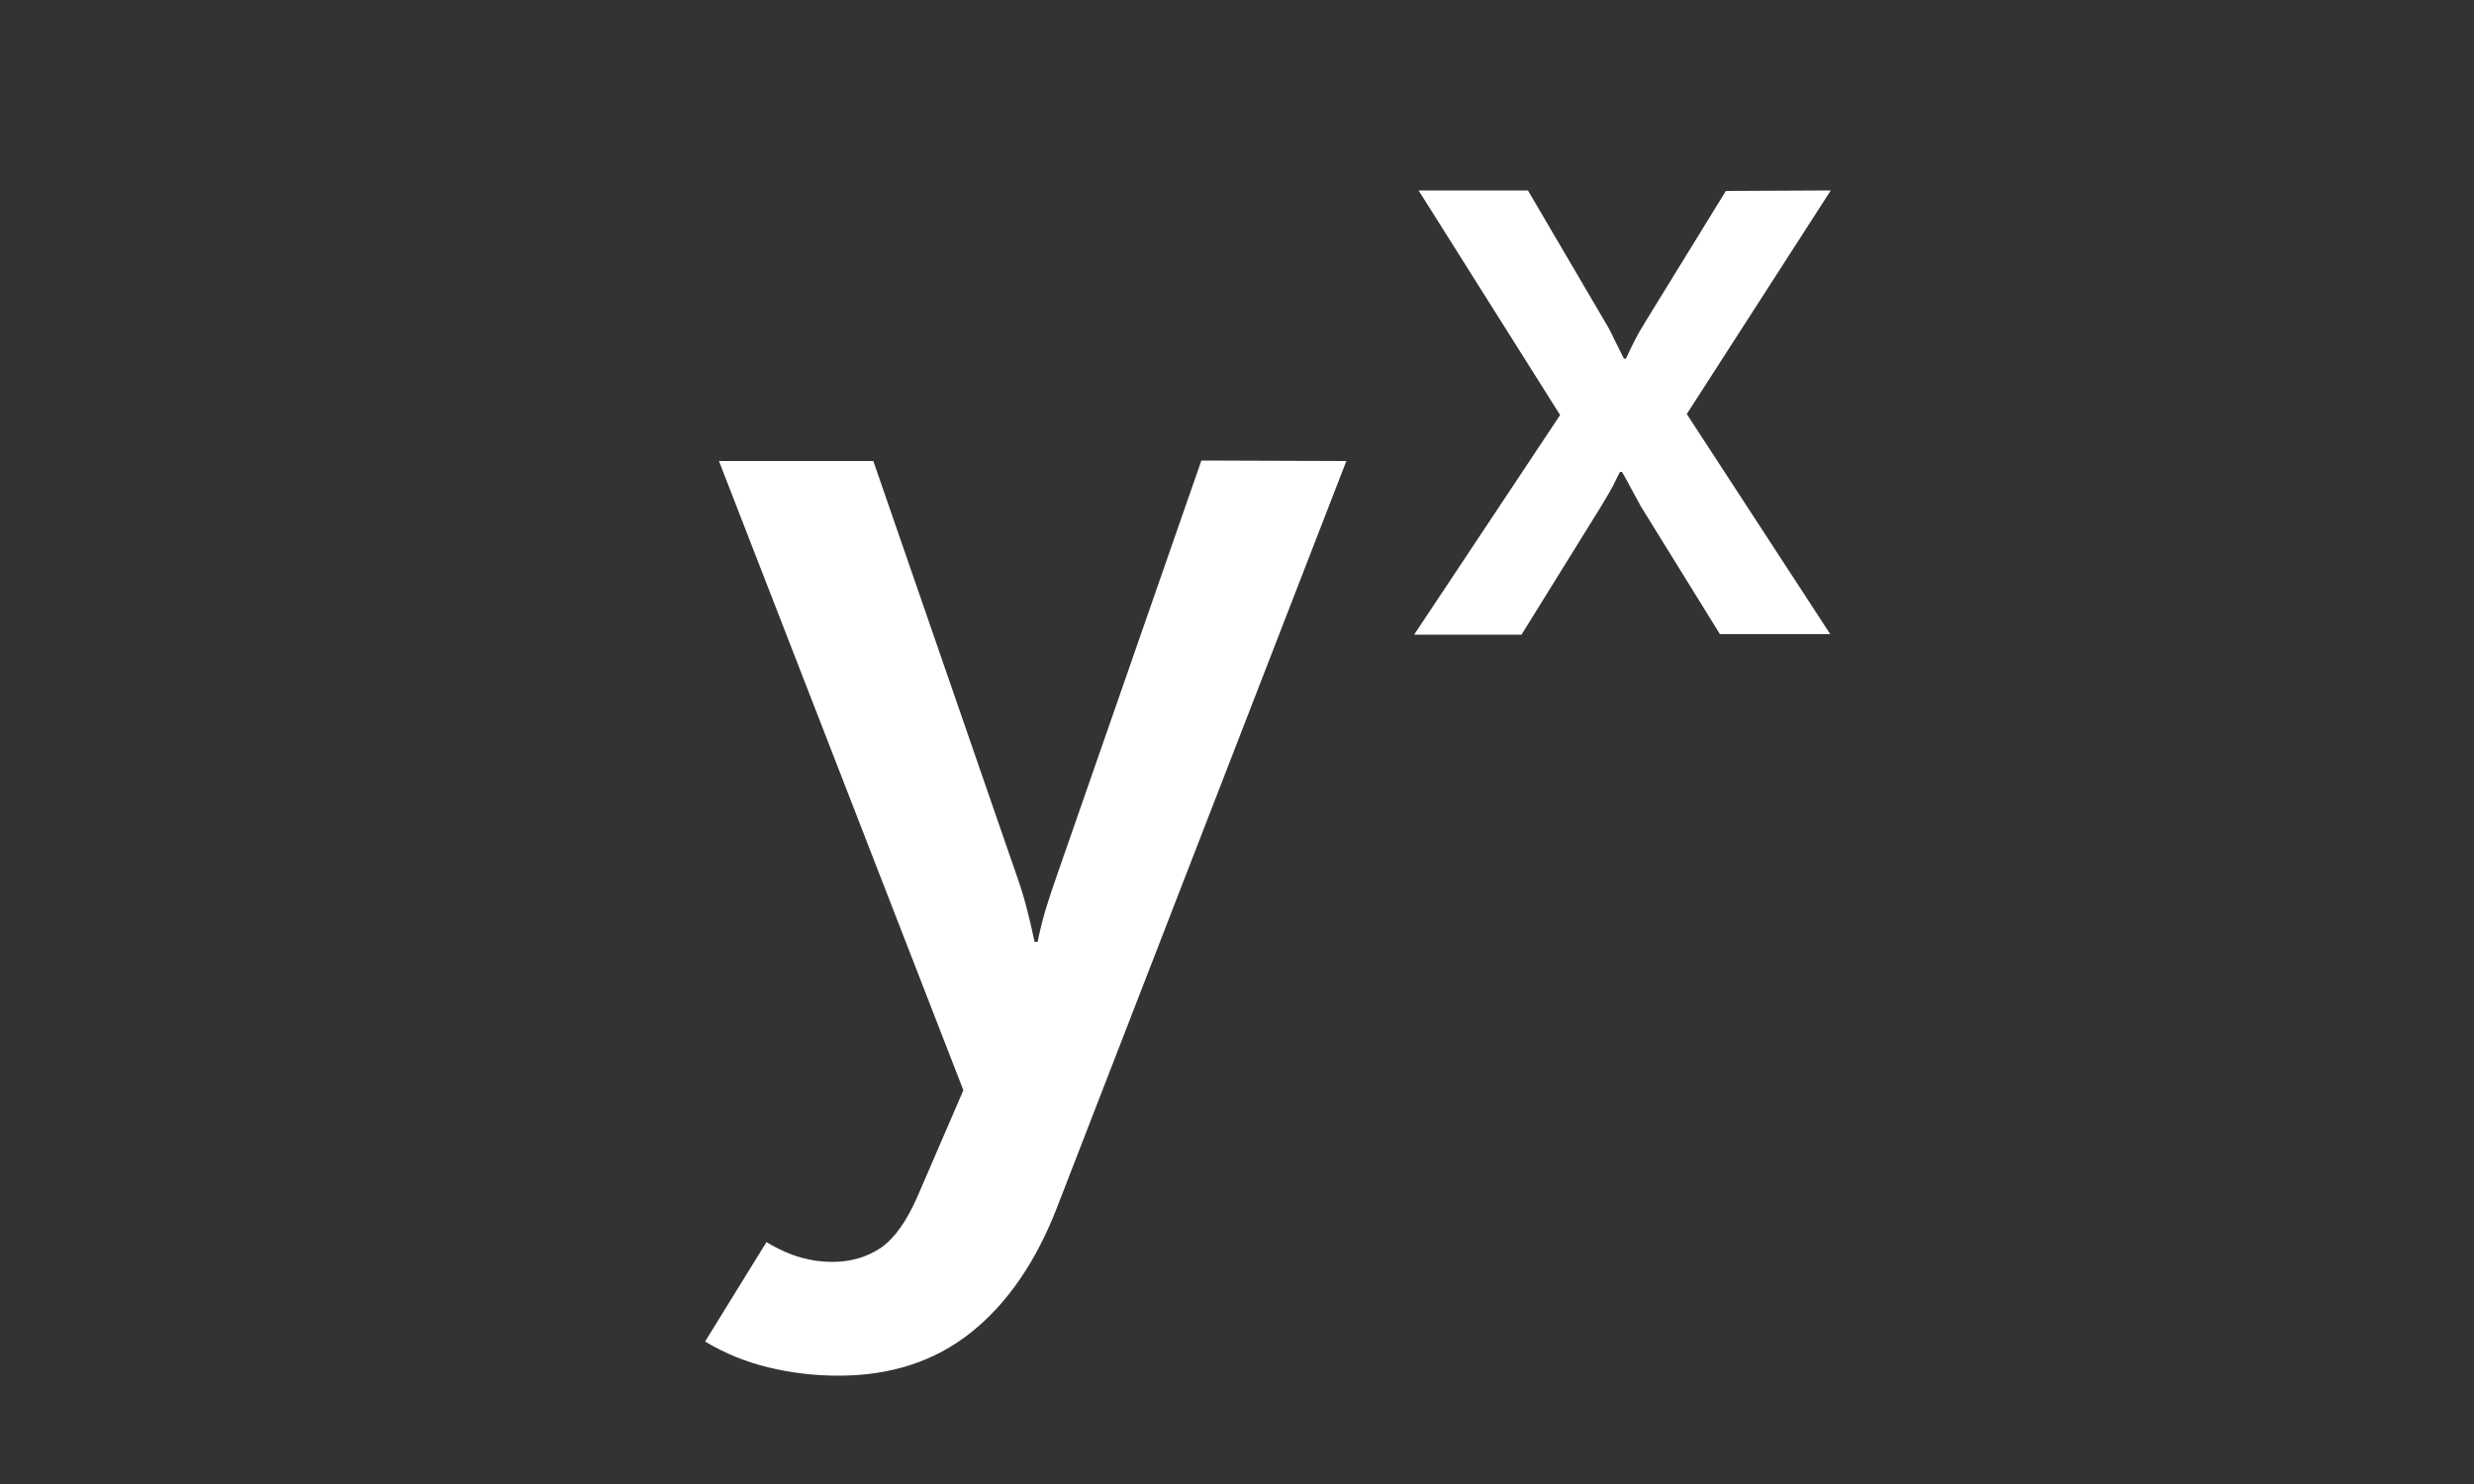 <?xml version="1.0" encoding="utf-8"?>
<!-- Generator: Adobe Illustrator 27.9.0, SVG Export Plug-In . SVG Version: 6.00 Build 0)  -->
<svg version="1.1" id="a" xmlns="http://www.w3.org/2000/svg" xmlns:xlink="http://www.w3.org/1999/xlink" x="0px" y="0px"
	 viewBox="0 0 500 300" style="enable-background:new 0 0 500 300;" xml:space="preserve">
<rect x="0" y="0" width="500" height="300" fill="#333333" stroke="none"/>
<style type="text/css">
	.st0{fill:#FFFFFF;}
	.st1{fill:none;}
</style>
<path class="st0" d="M272.1,93.2l-58.4,150.7c-4.3,11.2-10.2,19.7-17.5,25.5c-7.3,5.8-16.2,8.7-26.7,8.7c-5.1,0-9.8-0.6-14.3-1.7
	c-4.5-1.1-8.7-2.8-12.7-5.2l12.4-20.1c2.5,1.5,4.8,2.5,6.9,3.1s4.2,0.9,6.4,0.9c3.8,0,7.1-1,9.9-2.9c2.7-1.9,5.2-5.4,7.4-10.5
	l9.2-21.3L145.3,93.2h31.2l28.8,83.3c0.9,2.5,1.6,4.8,2.1,6.7s1.1,4.4,1.7,7.2h0.6c0.6-2.9,1.2-5.2,1.8-7.1c0.6-1.9,1.3-4.1,2.2-6.6
	l29.1-83.6L272.1,93.2L272.1,93.2z"/>
<path class="st0" d="M370,38.5l-29.1,45.2l29,44.5h-22.3l-15.9-25.7c-0.5-0.9-1.1-2-1.7-3.1s-1.3-2.5-2.2-4h-0.4
	c-0.4,0.7-0.8,1.6-1.4,2.8c-0.6,1.1-1.4,2.5-2.5,4.3l-16,25.8h-21.7l29.5-44.4l-28.6-45.4h22.1l15.6,26.6c0.8,1.3,1.4,2.5,2,3.8
	c0.6,1.2,1.2,2.4,1.8,3.6h0.4c0.6-1.3,1.2-2.5,1.8-3.7c0.6-1.2,1.3-2.4,2.1-3.7l16.3-26.5L370,38.5L370,38.5z"/>
<rect class="st1" width="500" height="300"/>
</svg>
